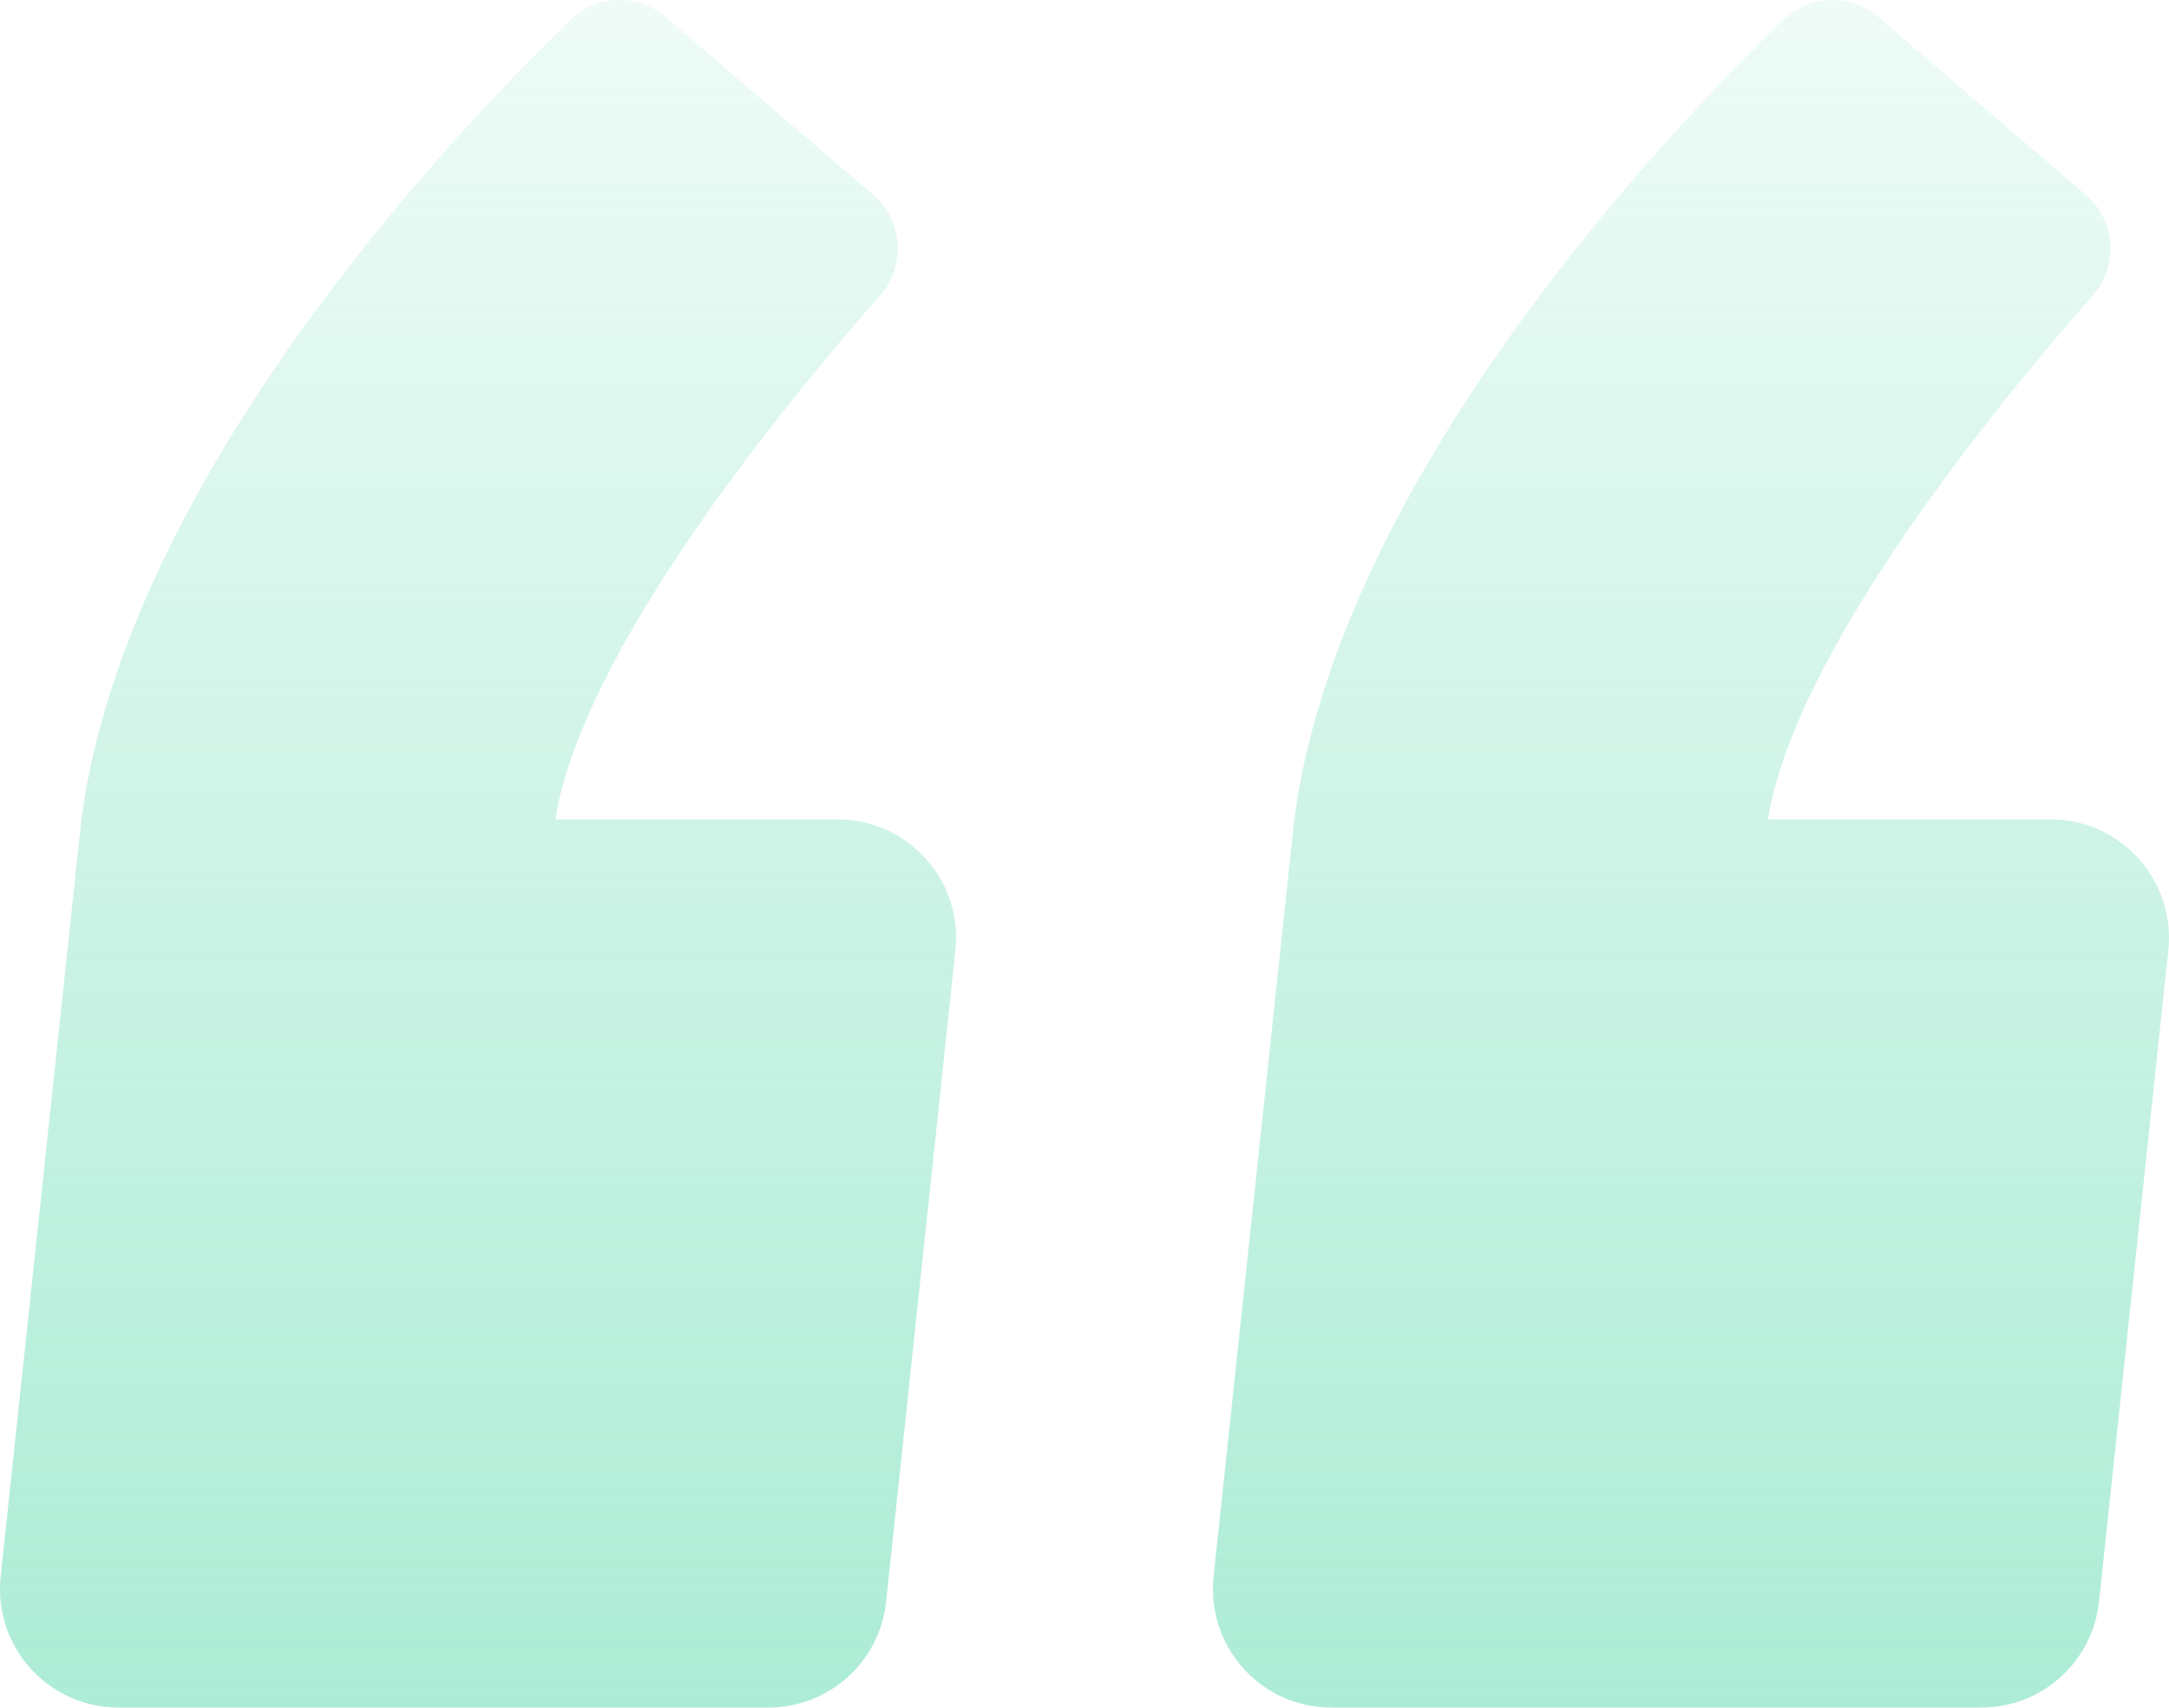 <svg width="80" height="63" viewBox="0 0 80 63" fill="none" xmlns="http://www.w3.org/2000/svg">
<path d="M20.481 30.227C21.485 23.978 28.973 14.858 32.464 10.896C33.424 9.796 33.31 8.13 32.202 7.187L24.557 0.633C23.527 -0.249 22 -0.205 21.031 0.738C16.51 5.127 4.676 17.677 3 30.227L0.024 58.163C-0.246 60.738 1.77 62.99 4.362 62.99H28.345C30.579 62.99 32.447 61.305 32.682 59.089L35.239 35.053C35.51 32.479 33.494 30.227 30.902 30.227H20.481Z" fill="url(#paint0_linear)" fill-opacity="0.5"/>
<path d="M65.209 30.227C66.213 23.978 73.701 14.858 77.192 10.896C78.152 9.796 78.038 8.13 76.93 7.187L69.285 0.633C68.255 -0.249 66.728 -0.205 65.759 0.738C61.247 5.127 49.412 17.677 47.737 30.227L44.761 58.163C44.49 60.738 46.506 62.99 49.098 62.99H73.081C75.315 62.99 77.183 61.305 77.418 59.089L79.976 35.053C80.246 32.479 78.23 30.227 75.638 30.227H65.209Z" fill="url(#paint1_linear)" fill-opacity="0.5"/>
<defs>
<linearGradient id="paint0_linear" x1="17.632" y1="0" x2="17.632" y2="62.99" gradientUnits="userSpaceOnUse">
<stop stop-color="#5AD9AC" stop-opacity="0.2"/>
<stop offset="1" stop-color="#5AD9AC"/>
</linearGradient>
<linearGradient id="paint1_linear" x1="62.368" y1="0" x2="62.368" y2="62.99" gradientUnits="userSpaceOnUse">
<stop stop-color="#5AD9AC" stop-opacity="0.2"/>
<stop offset="1" stop-color="#5AD9AC"/>
</linearGradient>
</defs>
</svg>
